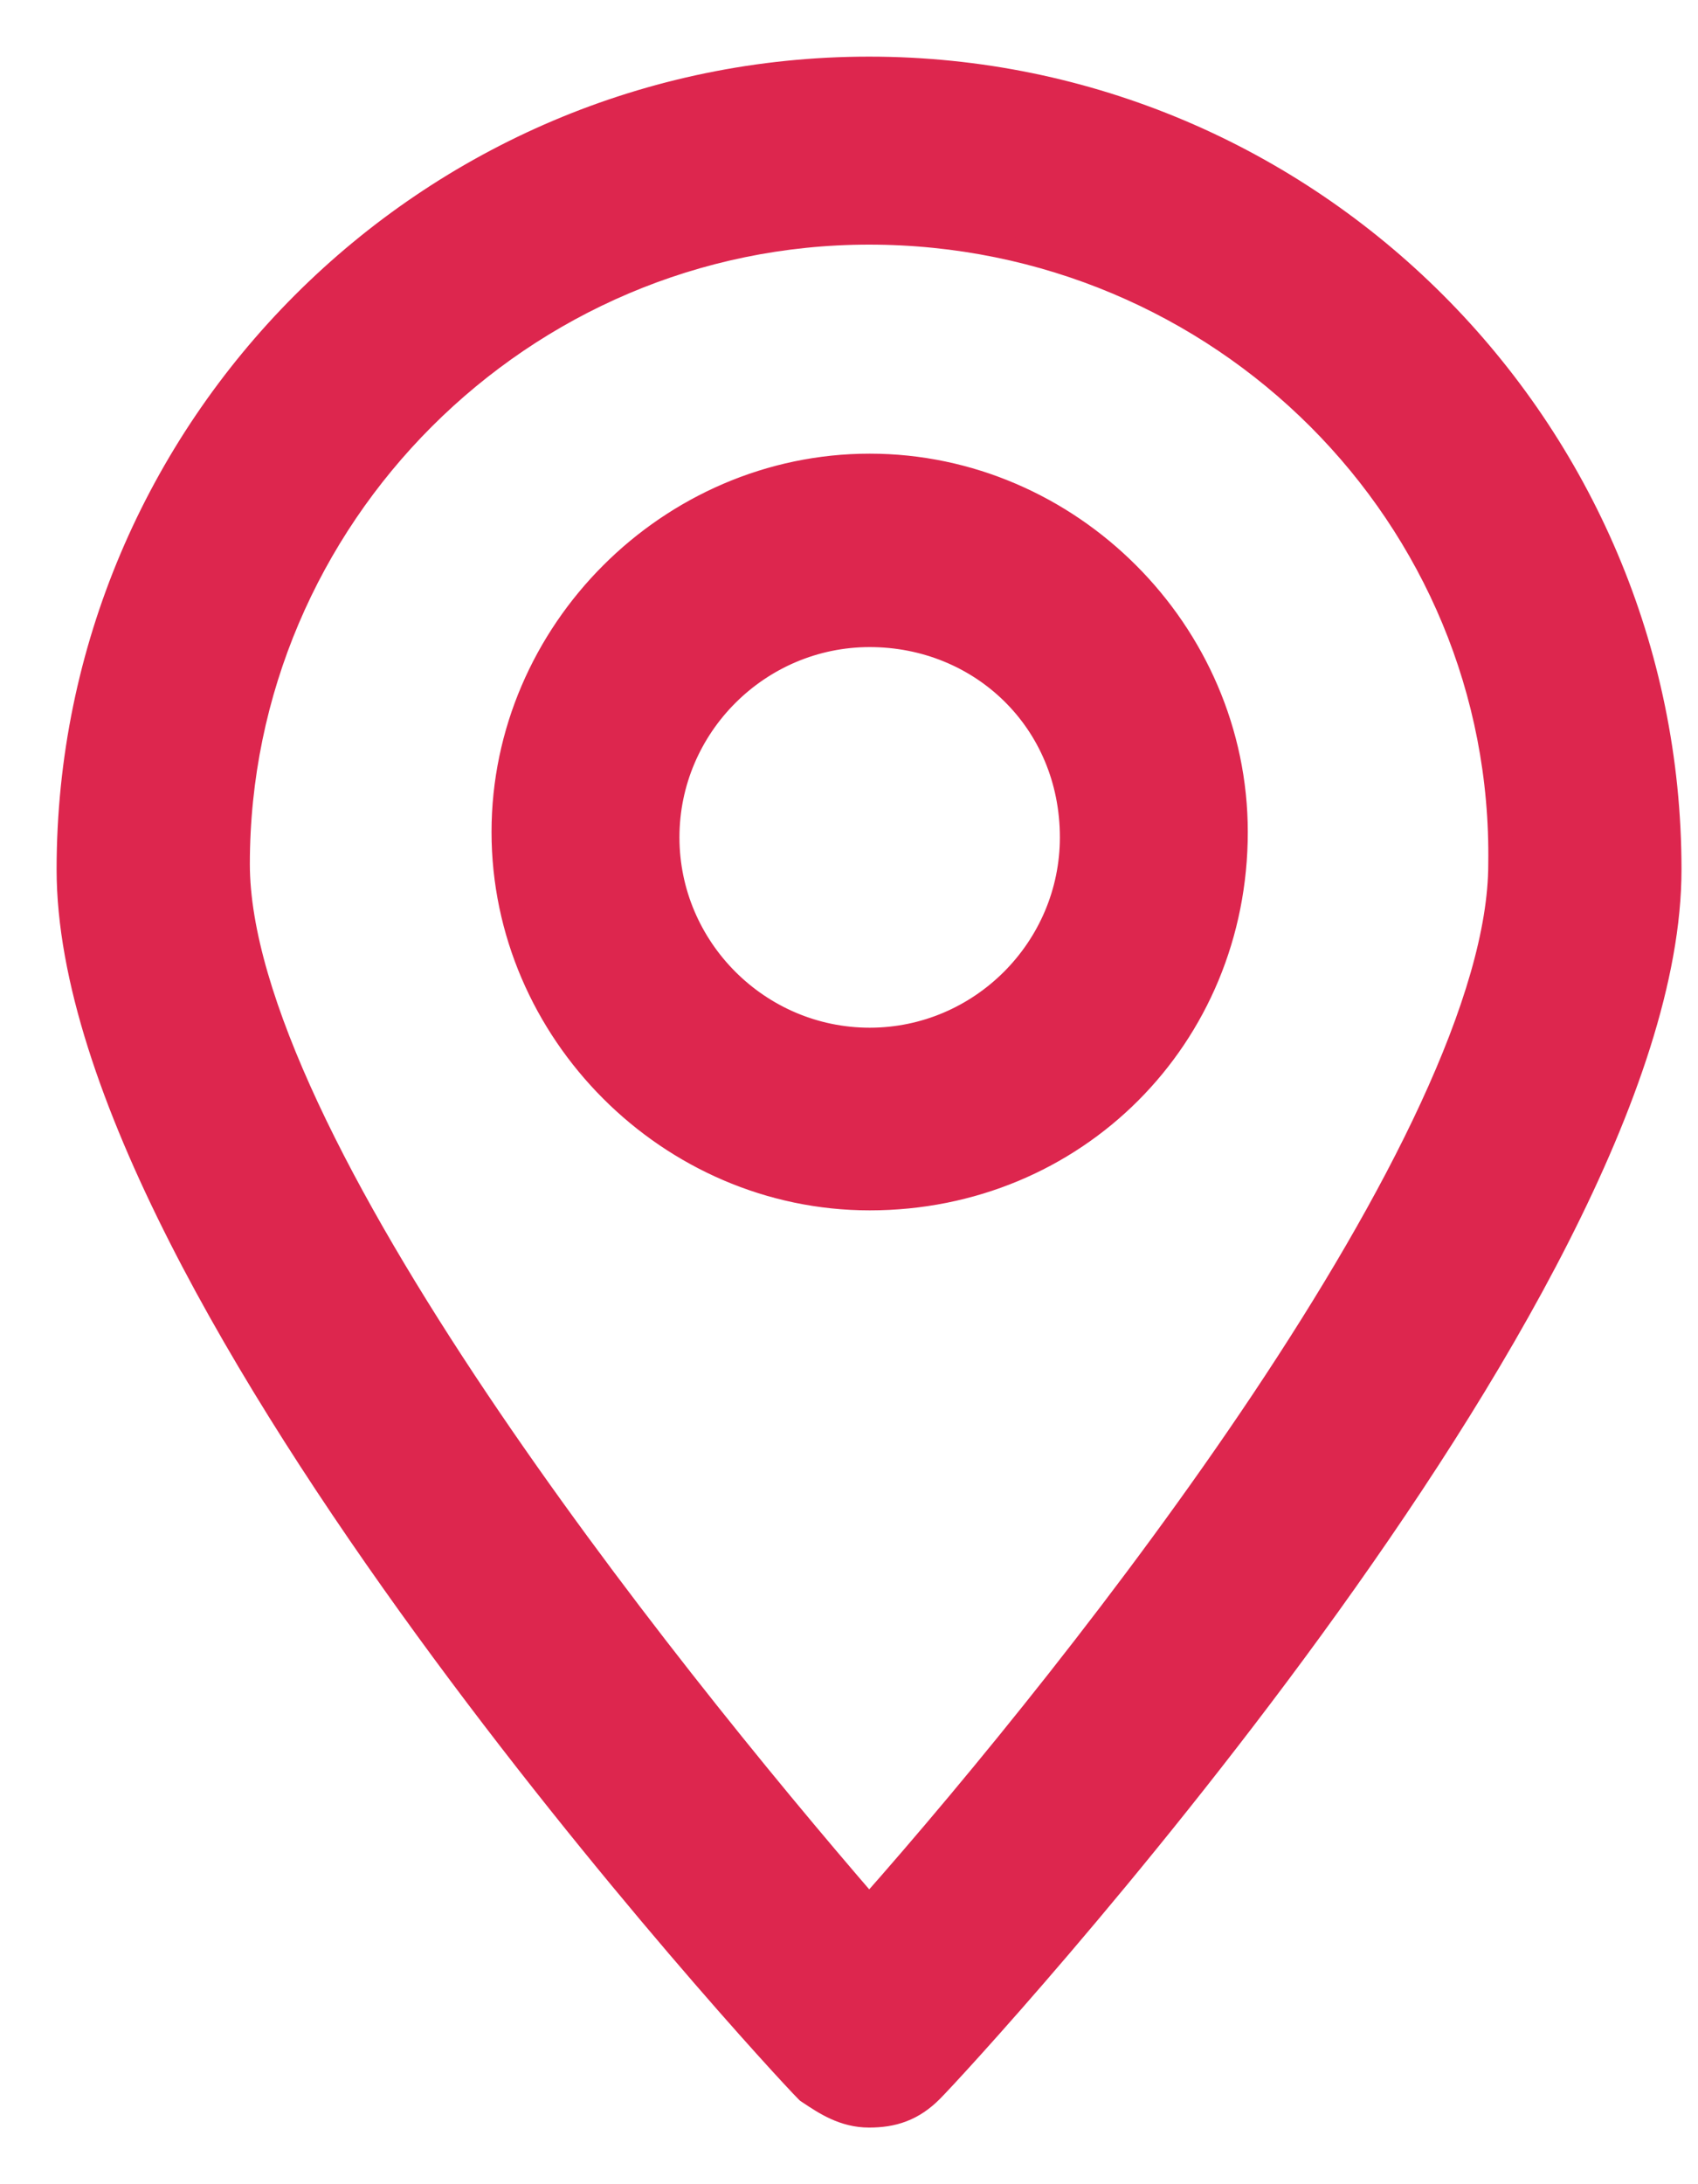 <svg width="21" height="27" viewBox="0 0 21 27" fill="none" xmlns="http://www.w3.org/2000/svg">
<g id="ELEMENTS">
<g id="Group">
<g id="Group_2">
<path id="Union" d="M9.979 25.841L9.989 25.851L10.002 25.86L10.013 25.867C10.205 25.995 10.437 26.15 10.748 26.15C10.893 26.15 11.029 26.132 11.158 26.082C11.289 26.032 11.405 25.953 11.517 25.841C11.722 25.636 13.998 23.177 16.224 20.12C17.337 18.591 18.441 16.91 19.266 15.284C20.09 13.661 20.646 12.077 20.646 10.748C20.646 5.294 16.202 0.85 10.748 0.85C5.294 0.85 0.85 5.294 0.85 10.748C0.85 12.077 1.406 13.661 2.23 15.284C3.055 16.91 4.159 18.591 5.272 20.12C7.498 23.177 9.774 25.636 9.979 25.841ZM18.556 10.679H18.556V10.682C18.556 11.511 18.239 12.548 17.708 13.696C17.179 14.841 16.444 16.081 15.622 17.313C14.022 19.708 12.101 22.057 10.749 23.584C9.427 22.056 7.506 19.707 5.899 17.312C5.073 16.081 4.331 14.84 3.797 13.696C3.261 12.547 2.94 11.511 2.94 10.682C2.94 6.388 6.454 2.874 10.748 2.874C15.109 2.874 18.621 6.389 18.556 10.679ZM6.229 10.285C6.229 12.755 8.285 14.812 10.756 14.812C13.292 14.812 15.282 12.821 15.282 10.285C15.282 7.815 13.226 5.758 10.756 5.758C8.285 5.758 6.229 7.815 6.229 10.285ZM8.253 10.351C8.253 8.975 9.38 7.849 10.756 7.849C12.134 7.849 13.258 8.911 13.258 10.351C13.258 11.727 12.132 12.854 10.756 12.854C9.38 12.854 8.253 11.727 8.253 10.351Z" fill="#DD264E" stroke="#DD264E" stroke-width="0.3"/>
</g>
</g>
</g>
</svg>
